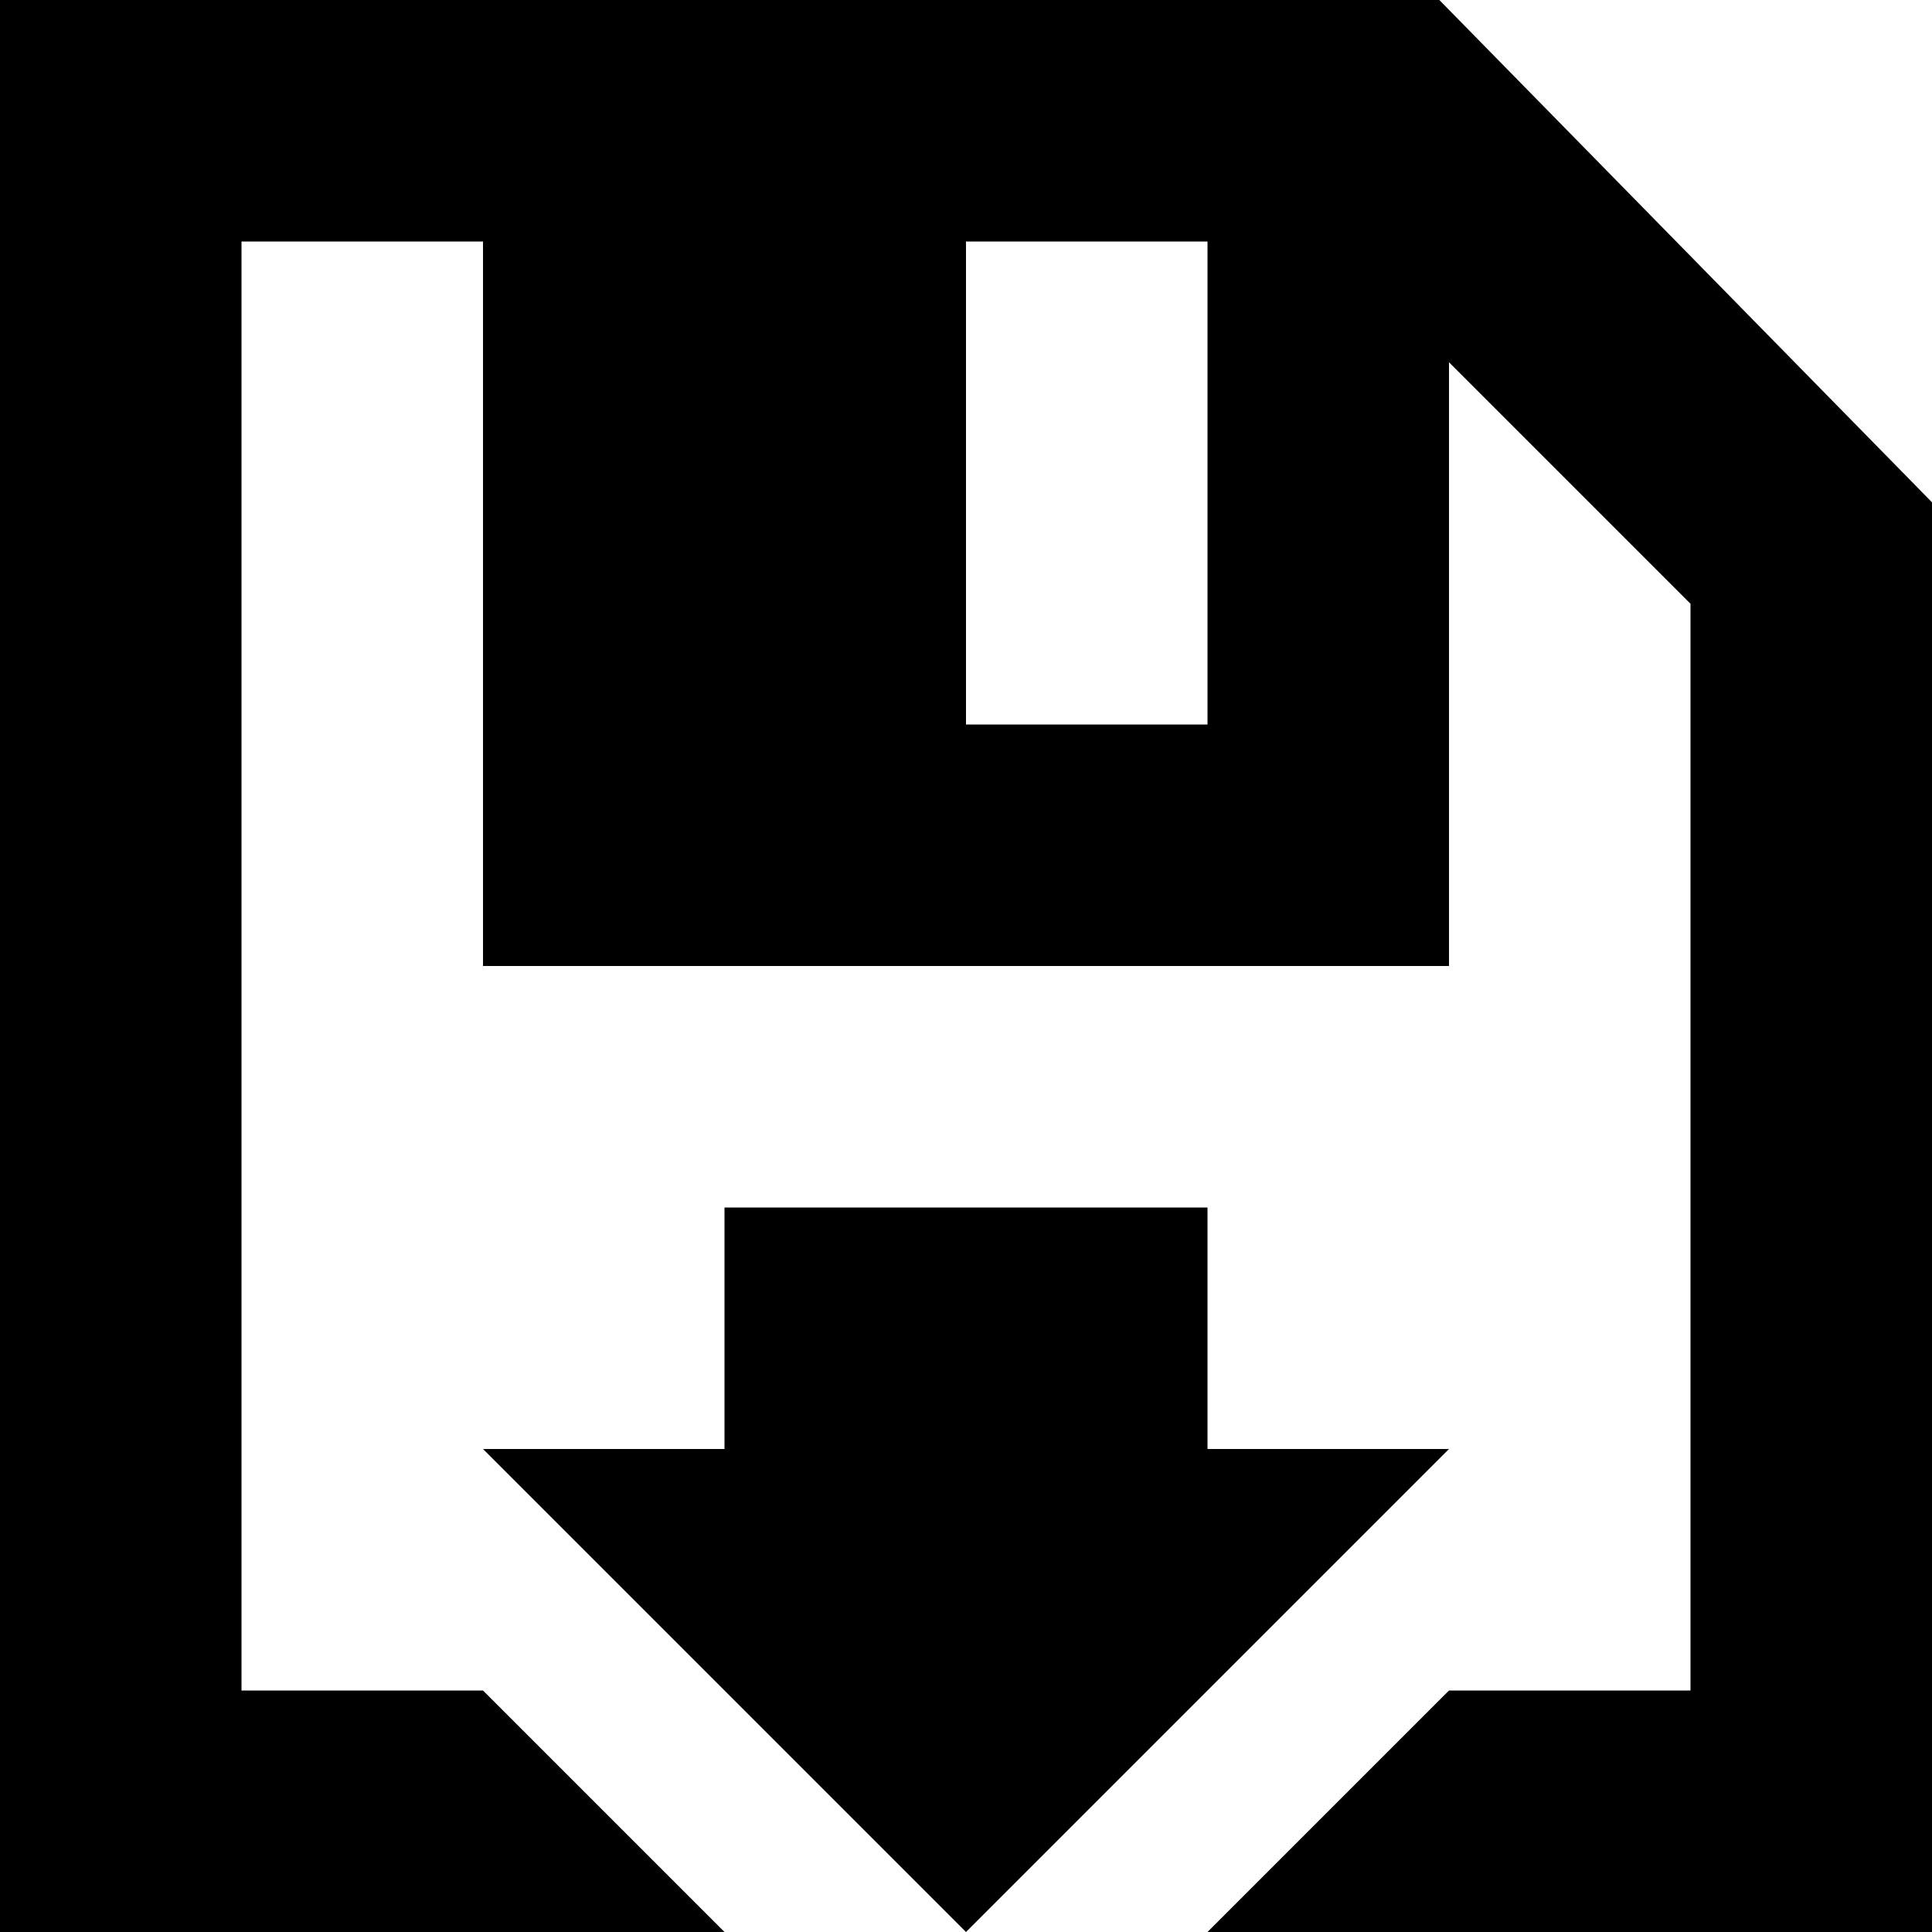 <?xml version="1.0" encoding="iso-8859-1"?>
<!-- Generator: Adobe Illustrator 18.1.1, SVG Export Plug-In . SVG Version: 6.00 Build 0)  -->
<svg version="1.1" xmlns="http://www.w3.org/2000/svg" xmlns:xlink="http://www.w3.org/1999/xlink" x="0px" y="0px"
	 viewBox="0 0 8 8" style="enable-background:new 0 0 8 8;" xml:space="preserve">
<g id="disk-download">
	<g>
		<polygon points="3,5 3,6 2,6 4,8 6,6 5,6 5,5 		"/>
		<path d="M5.96,0H0v8h3L2,7H1V1h1v3h4V1.5l1,1V7H6L5,8h3V2.08L5.96,0z M5,3H4V1h1V3z"/>
	</g>
</g>
<g id="Layer_1">
</g>
</svg>
